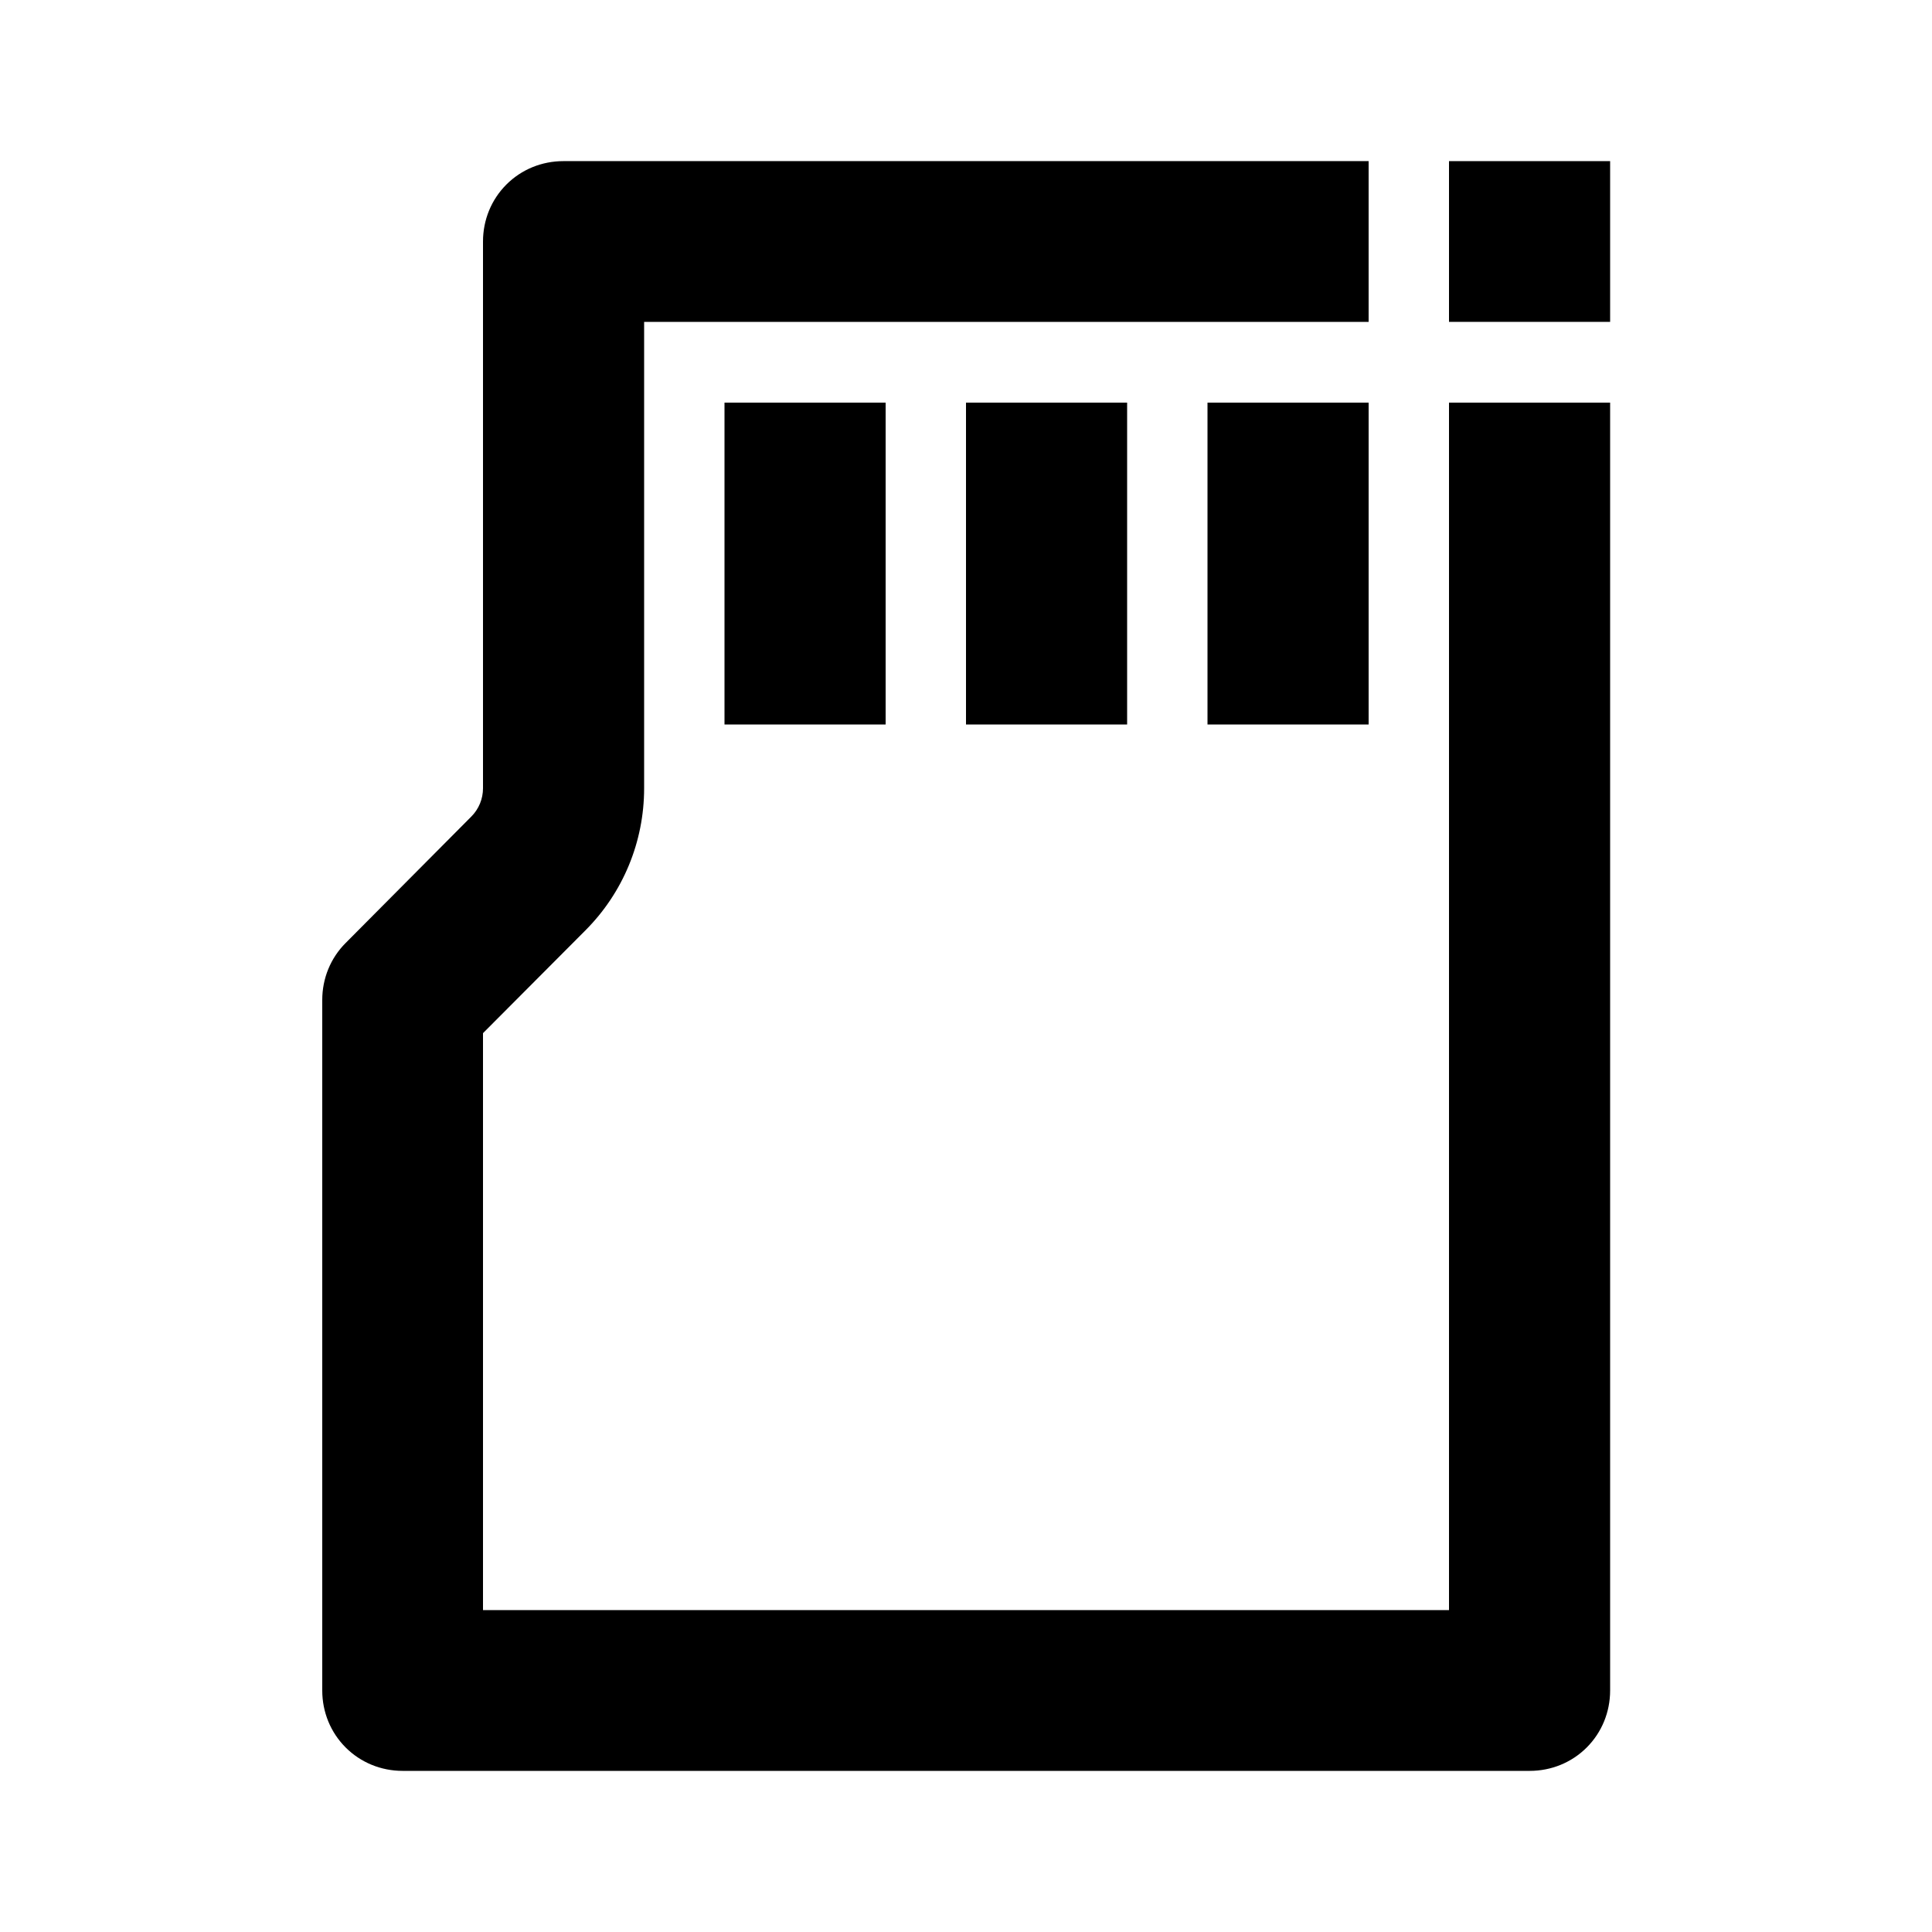 <?xml version="1.0" encoding="utf-8"?>
<!-- Generator: Adobe Illustrator 25.4.1, SVG Export Plug-In . SVG Version: 6.00 Build 0)  -->
<svg version="1.1" id="Layer_1" xmlns="http://www.w3.org/2000/svg" xmlns:xlink="http://www.w3.org/1999/xlink" x="0px" y="0px"
	 viewBox="0 0 512 512" enable-background="new 0 0 512 512" xml:space="preserve">
<g>
	<path d="M384,426.7H128V273.8l27.1-27.2c10-10,15.6-23.5,15.6-37.7V85.3h192V42.7H149.3c-5.7,0-11.1,2.2-15.1,6.2
		c-4,4-6.2,9.4-6.2,15.1v144.9c0,2.8-1.1,5.5-3.1,7.5l-33.3,33.5c-4,4-6.2,9.4-6.2,15.1v183c0,5.7,2.2,11.1,6.2,15.1
		c4,4,9.4,6.2,15.1,6.2h298.7c5.7,0,11.1-2.2,15.1-6.2s6.2-9.4,6.2-15.1V106.7H384V426.7z"/>
	<rect x="320" y="106.7" width="42.7" height="85.3"/>
	<rect x="192" y="106.7" width="42.7" height="85.3"/>
	<rect x="256" y="106.7" width="42.7" height="85.3"/>
	<polygon points="405.3,42.7 405.3,42.7 384,42.7 384,85.3 426.7,85.3 426.7,64 426.7,64 426.7,42.7 	"/>
</g>
</svg>
